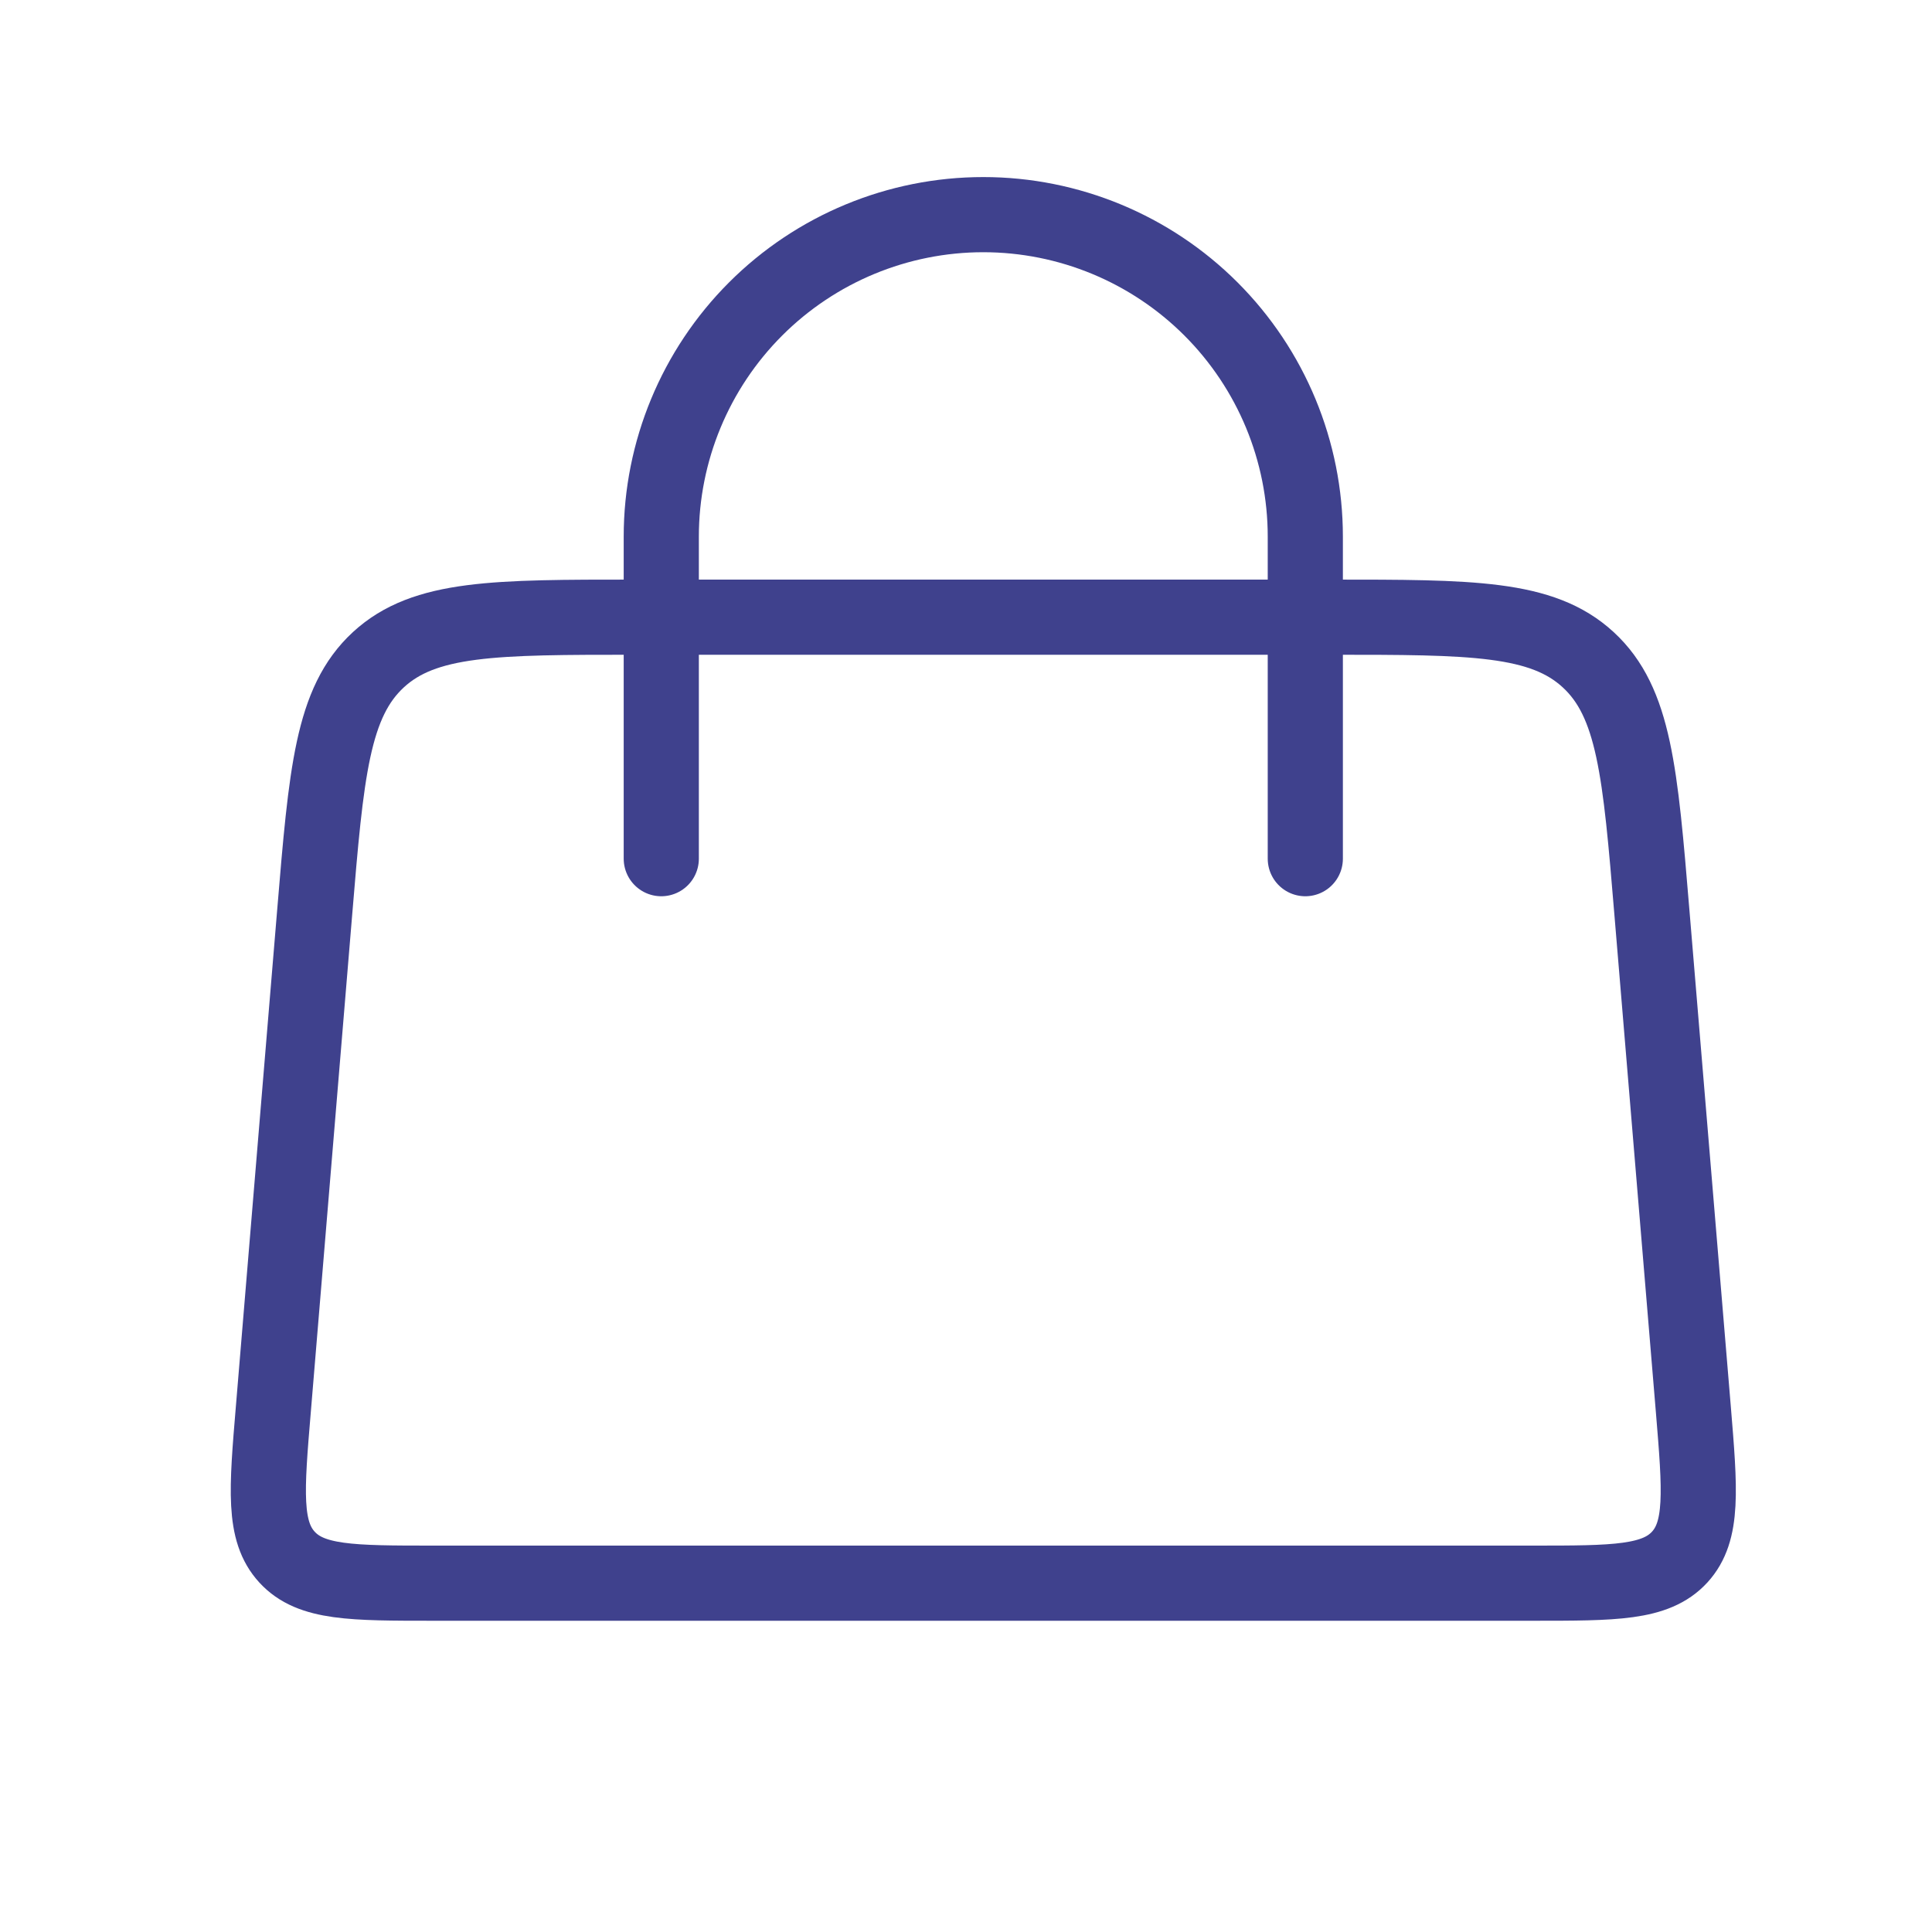 <svg width="40" height="40" viewBox="0 0 40 40" fill="none" xmlns="http://www.w3.org/2000/svg">
<path d="M13.691 17.778V11.111C13.691 9.343 14.394 7.647 15.644 6.397C16.894 5.147 18.59 4.444 20.358 4.444C22.126 4.444 23.822 5.147 25.072 6.397C26.322 7.647 27.025 9.343 27.025 11.111V17.778" stroke="#3F418D" stroke-width="1.556" stroke-linecap="round"/>
<path d="M6.515 18.891C6.756 15.989 6.878 14.54 7.835 13.658C8.791 12.778 10.248 12.778 13.16 12.778H27.558C30.468 12.778 31.925 12.778 32.881 13.658C33.838 14.538 33.96 15.989 34.201 18.891L35.058 29.168C35.198 30.856 35.268 31.701 34.775 32.239C34.278 32.778 33.431 32.778 31.735 32.778H8.981C7.286 32.778 6.438 32.778 5.943 32.239C5.448 31.701 5.518 30.856 5.66 29.168L6.515 18.891Z" stroke="#3F418D" stroke-width="1.556"/>
</svg>
